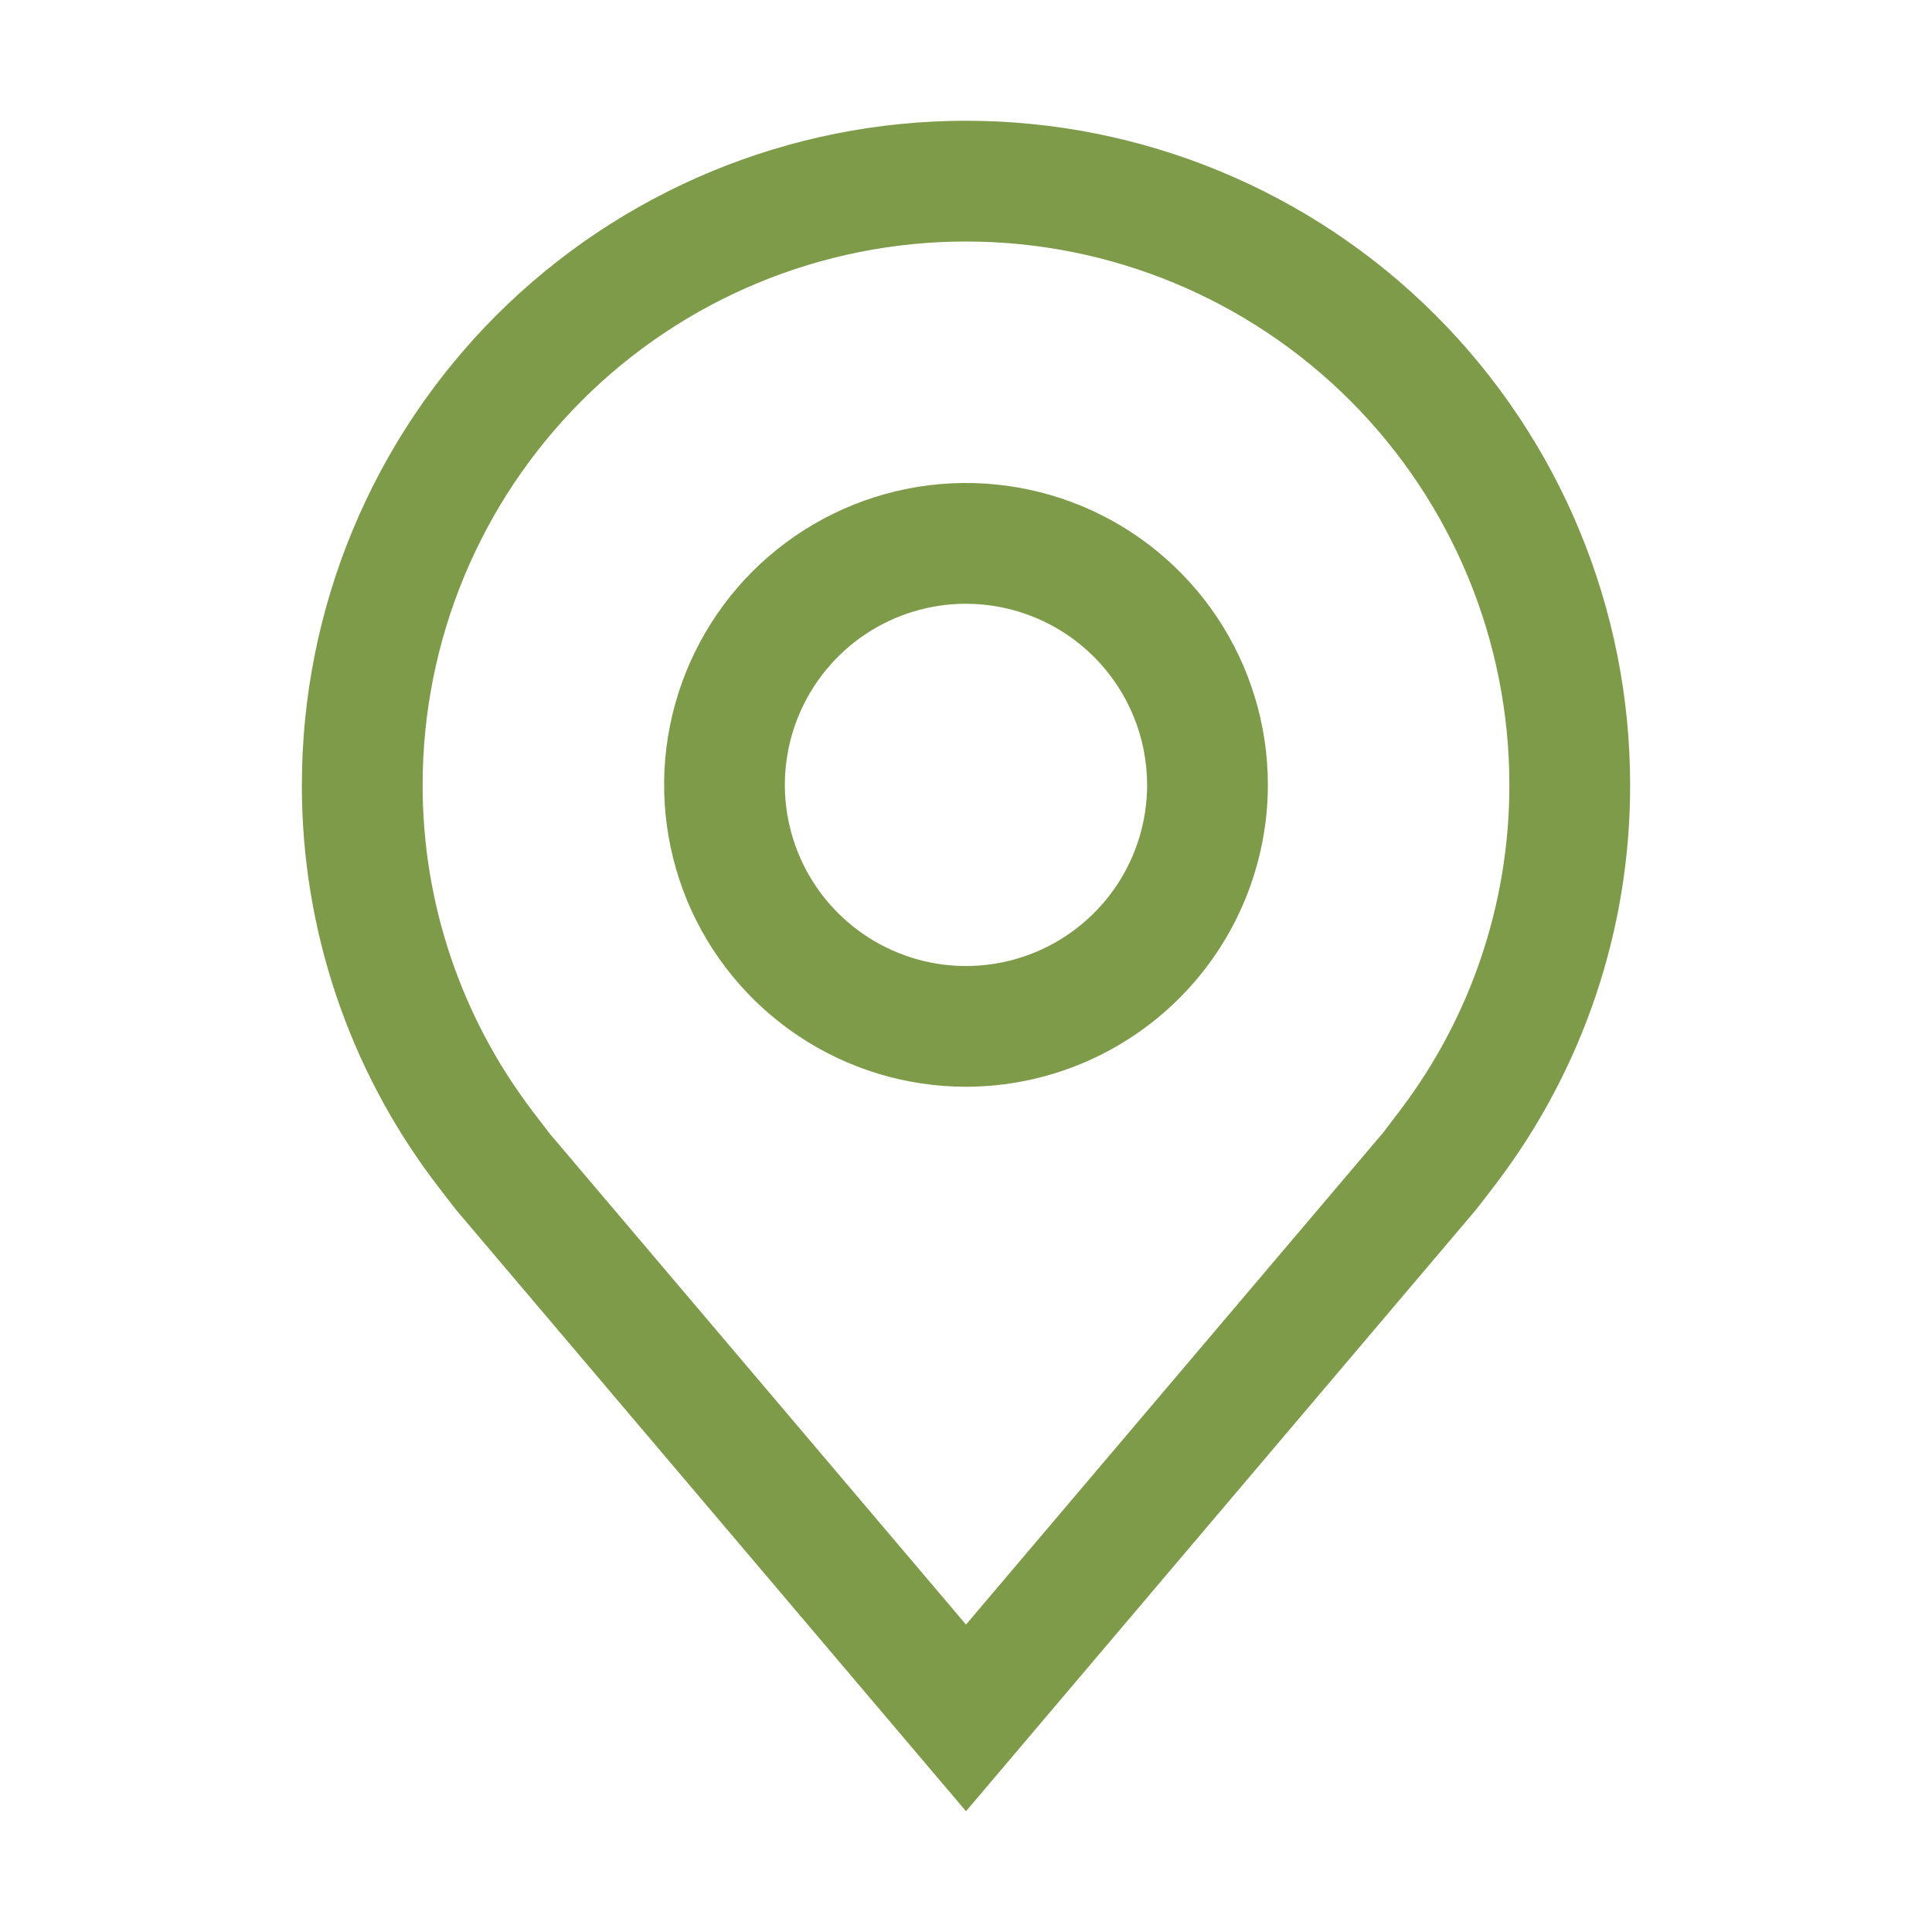<svg width="24" height="24" viewBox="0 0 24 24" fill="none" xmlns="http://www.w3.org/2000/svg">
<path d="M12 13.5C11.258 13.5 10.533 13.28 9.917 12.868C9.3 12.456 8.819 11.87 8.535 11.185C8.252 10.5 8.177 9.746 8.322 9.018C8.467 8.291 8.824 7.623 9.348 7.098C9.873 6.574 10.541 6.217 11.268 6.072C11.996 5.927 12.75 6.002 13.435 6.285C14.12 6.569 14.706 7.05 15.118 7.667C15.53 8.283 15.75 9.008 15.75 9.75C15.749 10.744 15.353 11.697 14.65 12.4C13.947 13.103 12.994 13.499 12 13.5ZM12 7.5C11.555 7.5 11.12 7.632 10.75 7.879C10.38 8.126 10.092 8.478 9.921 8.889C9.751 9.3 9.706 9.752 9.793 10.189C9.88 10.625 10.094 11.026 10.409 11.341C10.724 11.656 11.125 11.87 11.561 11.957C11.998 12.044 12.45 11.999 12.861 11.829C13.272 11.658 13.624 11.37 13.871 11C14.118 10.63 14.25 10.195 14.25 9.75C14.249 9.153 14.012 8.582 13.59 8.16C13.168 7.738 12.597 7.501 12 7.5Z" fill="#7E9B49"/>
<path d="M12 22.5L5.673 15.038C5.585 14.926 5.498 14.813 5.412 14.7C4.331 13.276 3.747 11.537 3.75 9.75C3.75 7.562 4.619 5.464 6.166 3.916C7.714 2.369 9.812 1.5 12 1.5C14.188 1.5 16.287 2.369 17.834 3.916C19.381 5.464 20.25 7.562 20.25 9.75C20.253 11.537 19.669 13.275 18.589 14.698L18.588 14.7C18.588 14.7 18.363 14.995 18.329 15.035L12 22.5ZM6.609 13.796C6.611 13.796 6.785 14.027 6.824 14.077L12 20.181L17.183 14.069C17.215 14.027 17.391 13.795 17.392 13.794C18.275 12.631 18.752 11.21 18.75 9.75C18.75 7.96 18.039 6.243 16.773 4.977C15.507 3.711 13.79 3 12 3C10.21 3 8.493 3.711 7.227 4.977C5.961 6.243 5.25 7.96 5.25 9.75C5.248 11.211 5.726 12.633 6.61 13.796H6.609Z" fill="#7E9B49"/>
</svg>
